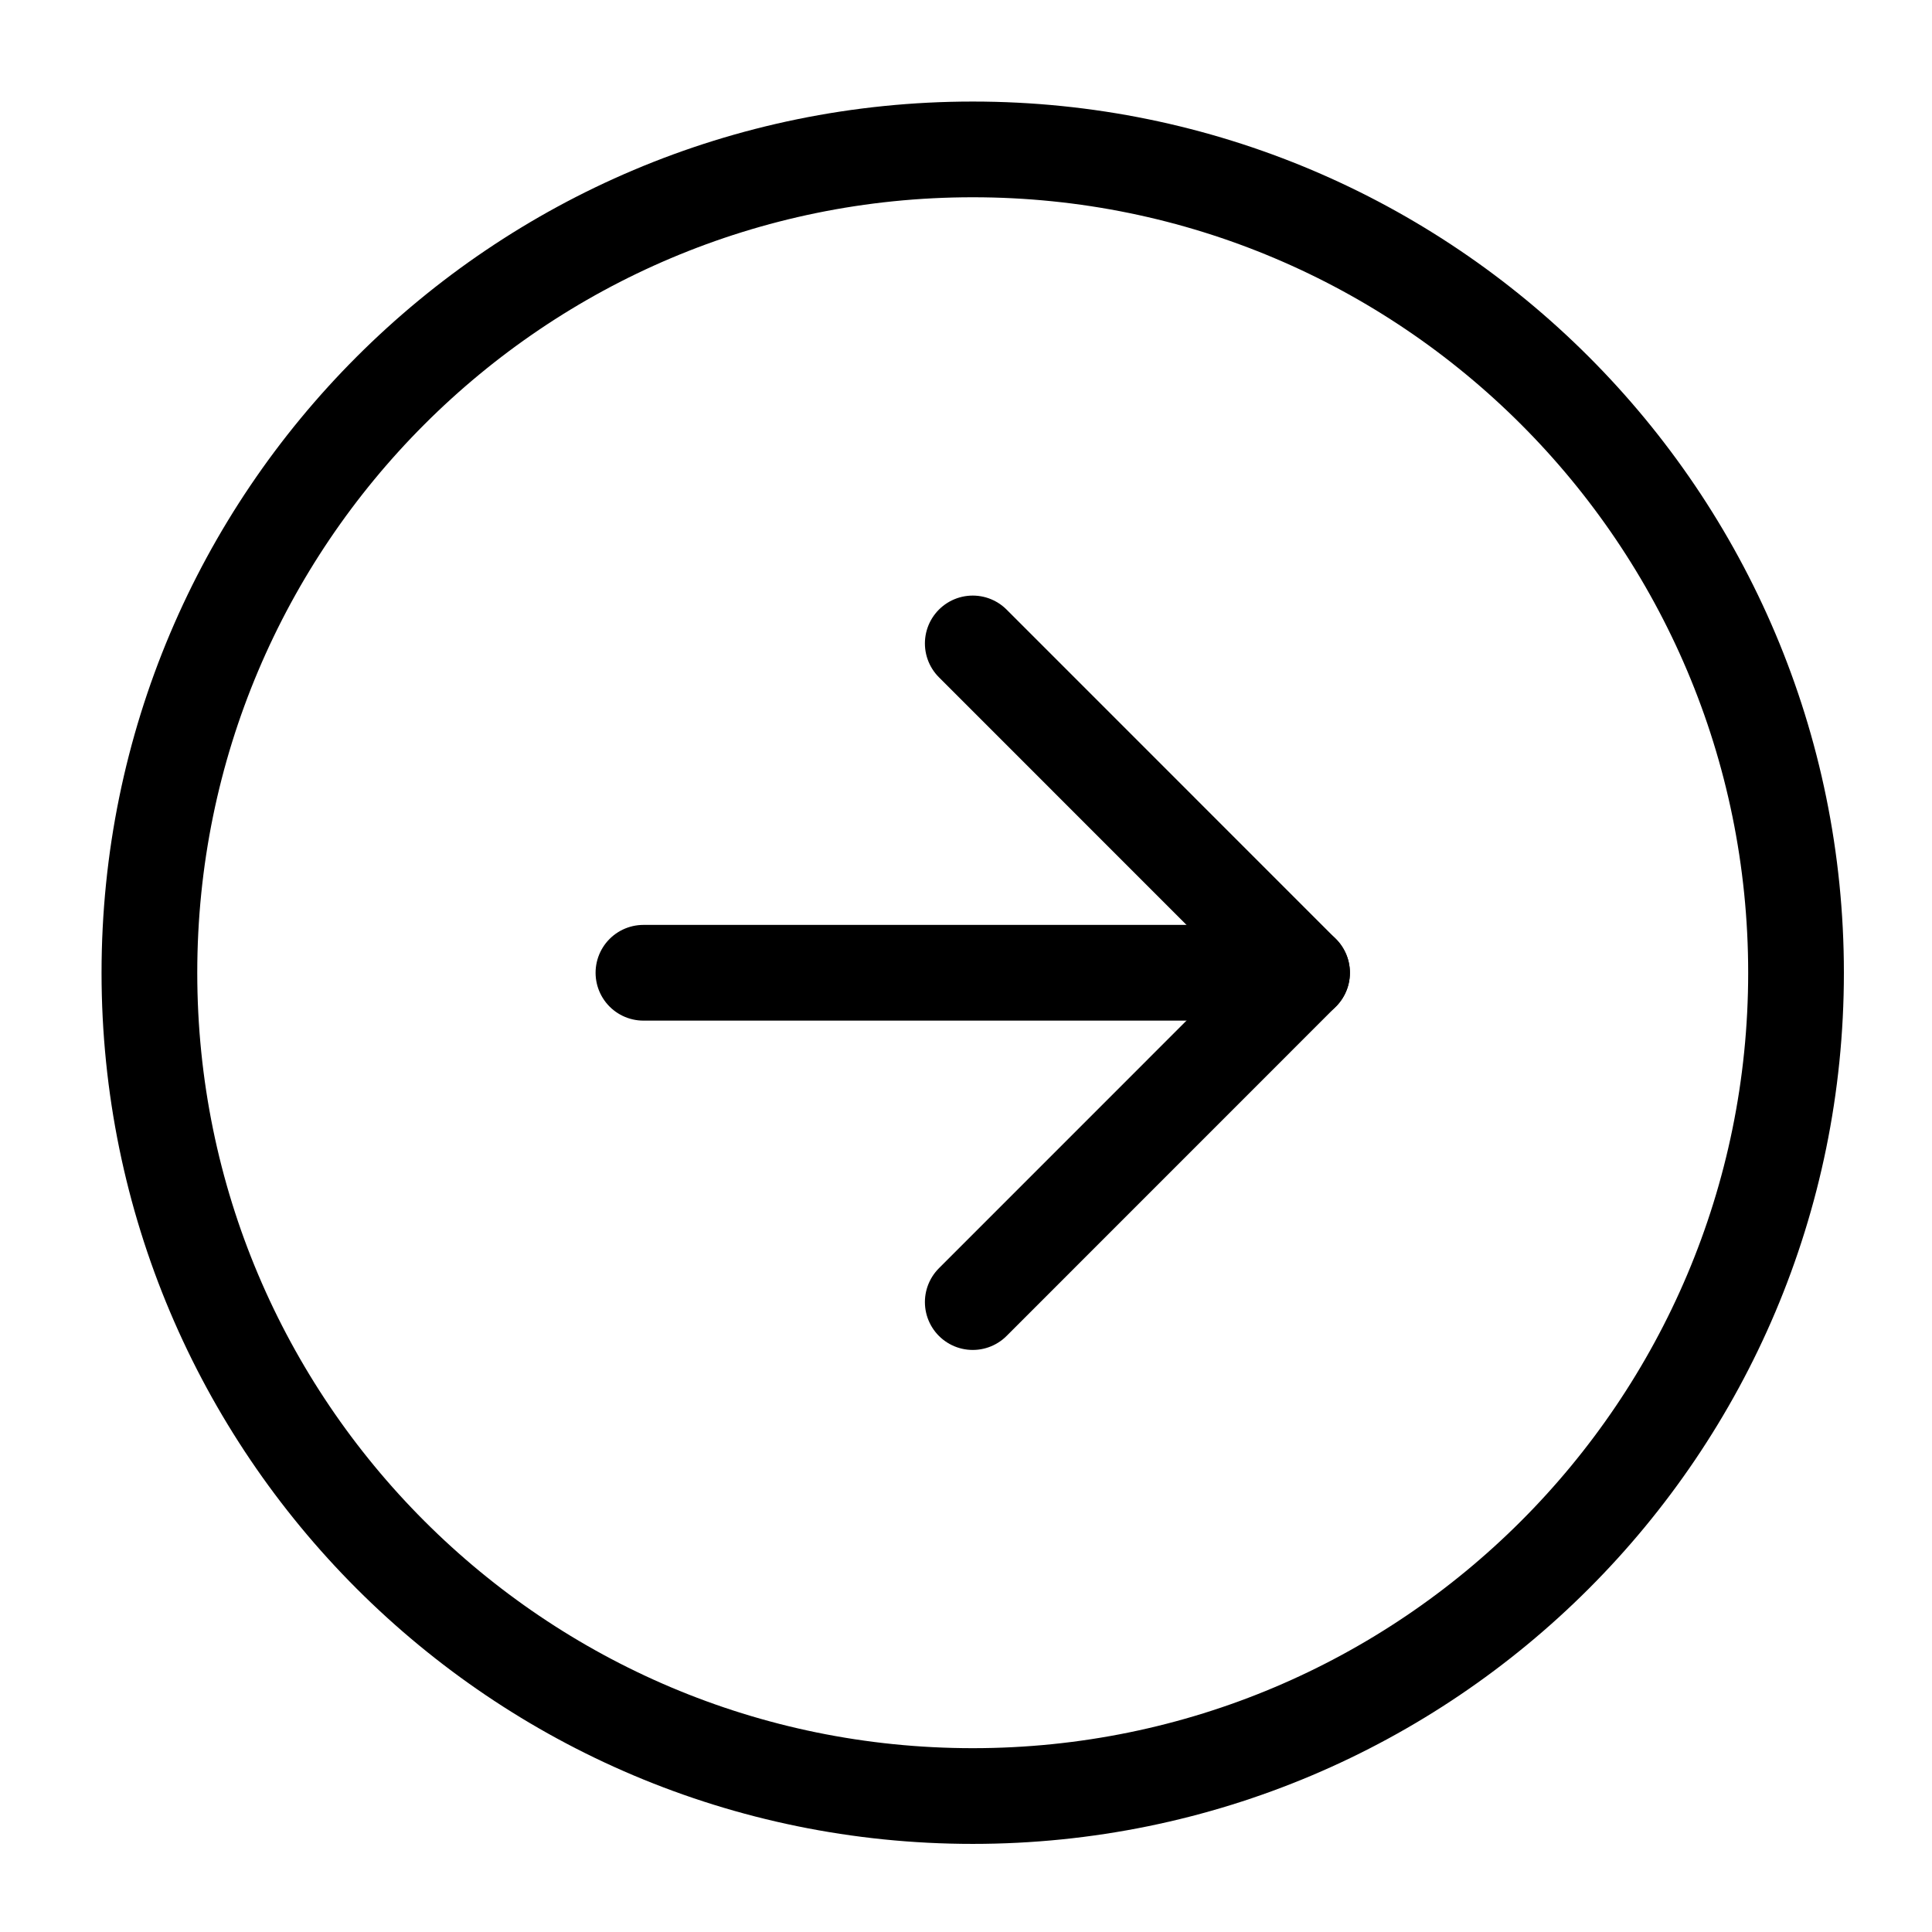 <svg width="24" height="24" viewBox="0 0 24 24" fill="none" xmlns="http://www.w3.org/2000/svg">
<g clip-path="url(#clip0_91_380)">
<path d="M12.084 22.311C17.732 22.311 22.311 17.732 22.311 12.084C22.311 6.435 17.732 1.856 12.084 1.856C6.435 1.856 1.856 6.435 1.856 12.084C1.856 17.732 6.435 22.311 12.084 22.311Z" stroke="black" stroke-width="1.189" stroke-linecap="round" stroke-linejoin="round"/>
<path d="M12.084 16.175L16.174 12.084L12.084 7.993" stroke="black" stroke-width="1.189" stroke-linecap="round" stroke-linejoin="round"/>
<path d="M7.993 12.084H16.175" stroke="black" stroke-width="1.189" stroke-linecap="round" stroke-linejoin="round"/>
</g>
<defs>
<clipPath id="clip0_91_380">
<rect width="22" height="22" fill="white" transform="translate(1 1)"/>
</clipPath>
</defs>
</svg>
